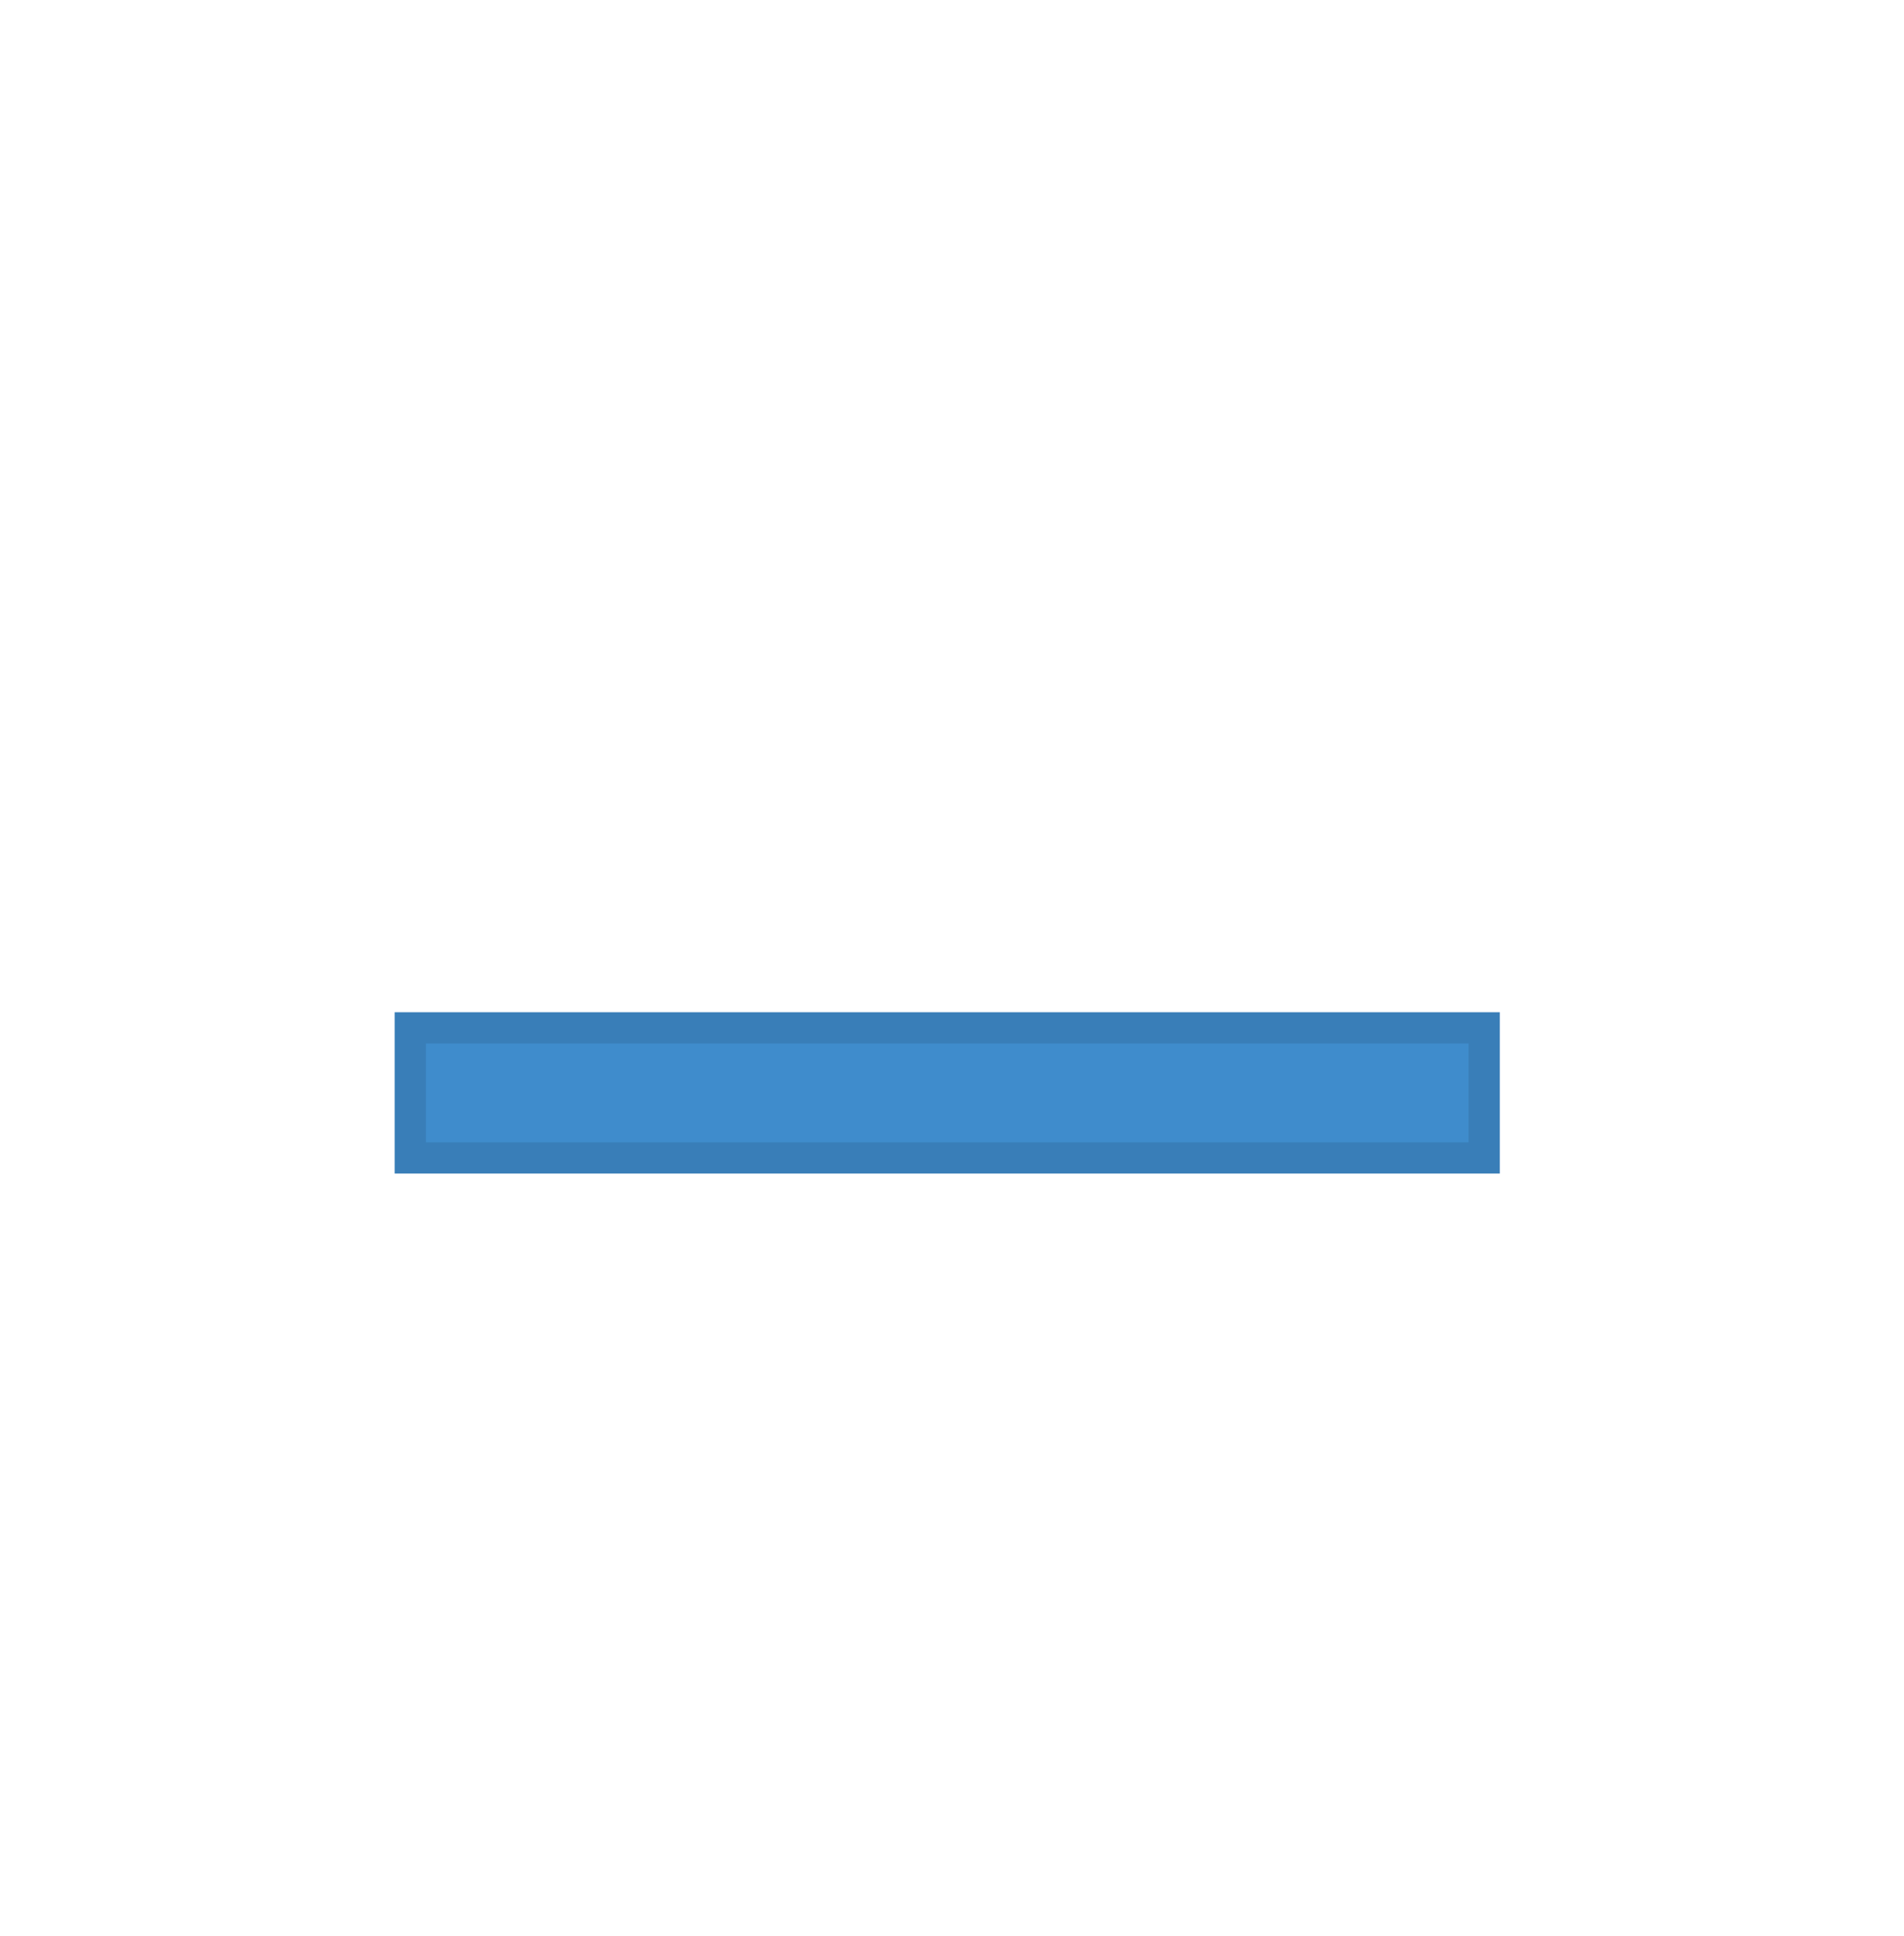 <svg width="61" height="62" viewBox="0 0 61 62" fill="none" xmlns="http://www.w3.org/2000/svg">
<g filter="url(#filter0_d_13_98)">
<mask id="mask0_13_98" style="mask-type:alpha" maskUnits="userSpaceOnUse" x="0" y="0" width="61" height="62">
<rect width="60.694" height="62" fill="#D9D9D9"/>
<rect x="0.5" y="0.5" width="59.694" height="61" stroke="black" stroke-opacity="0.1"/>
</mask>
<g mask="url(#mask0_13_98)">
<path d="M12.645 33.583V28.417H48.05V33.583H12.645Z" fill="#3F8CCC"/>
<path d="M13.145 33.083V28.917H47.55V33.083H13.145Z" stroke="black" stroke-opacity="0.1"/>
</g>
</g>
<defs>
<filter id="filter0_d_13_98" x="8.645" y="28.417" width="43.405" height="13.167" filterUnits="userSpaceOnUse" color-interpolation-filters="sRGB">
<feFlood flood-opacity="0" result="BackgroundImageFix"/>
<feColorMatrix in="SourceAlpha" type="matrix" values="0 0 0 0 0 0 0 0 0 0 0 0 0 0 0 0 0 0 127 0" result="hardAlpha"/>
<feOffset dy="4"/>
<feGaussianBlur stdDeviation="2"/>
<feComposite in2="hardAlpha" operator="out"/>
<feColorMatrix type="matrix" values="0 0 0 0 0 0 0 0 0 0 0 0 0 0 0 0 0 0 0.25 0"/>
<feBlend mode="normal" in2="BackgroundImageFix" result="effect1_dropShadow_13_98"/>
<feBlend mode="normal" in="SourceGraphic" in2="effect1_dropShadow_13_98" result="shape"/>
</filter>
</defs>
</svg>
